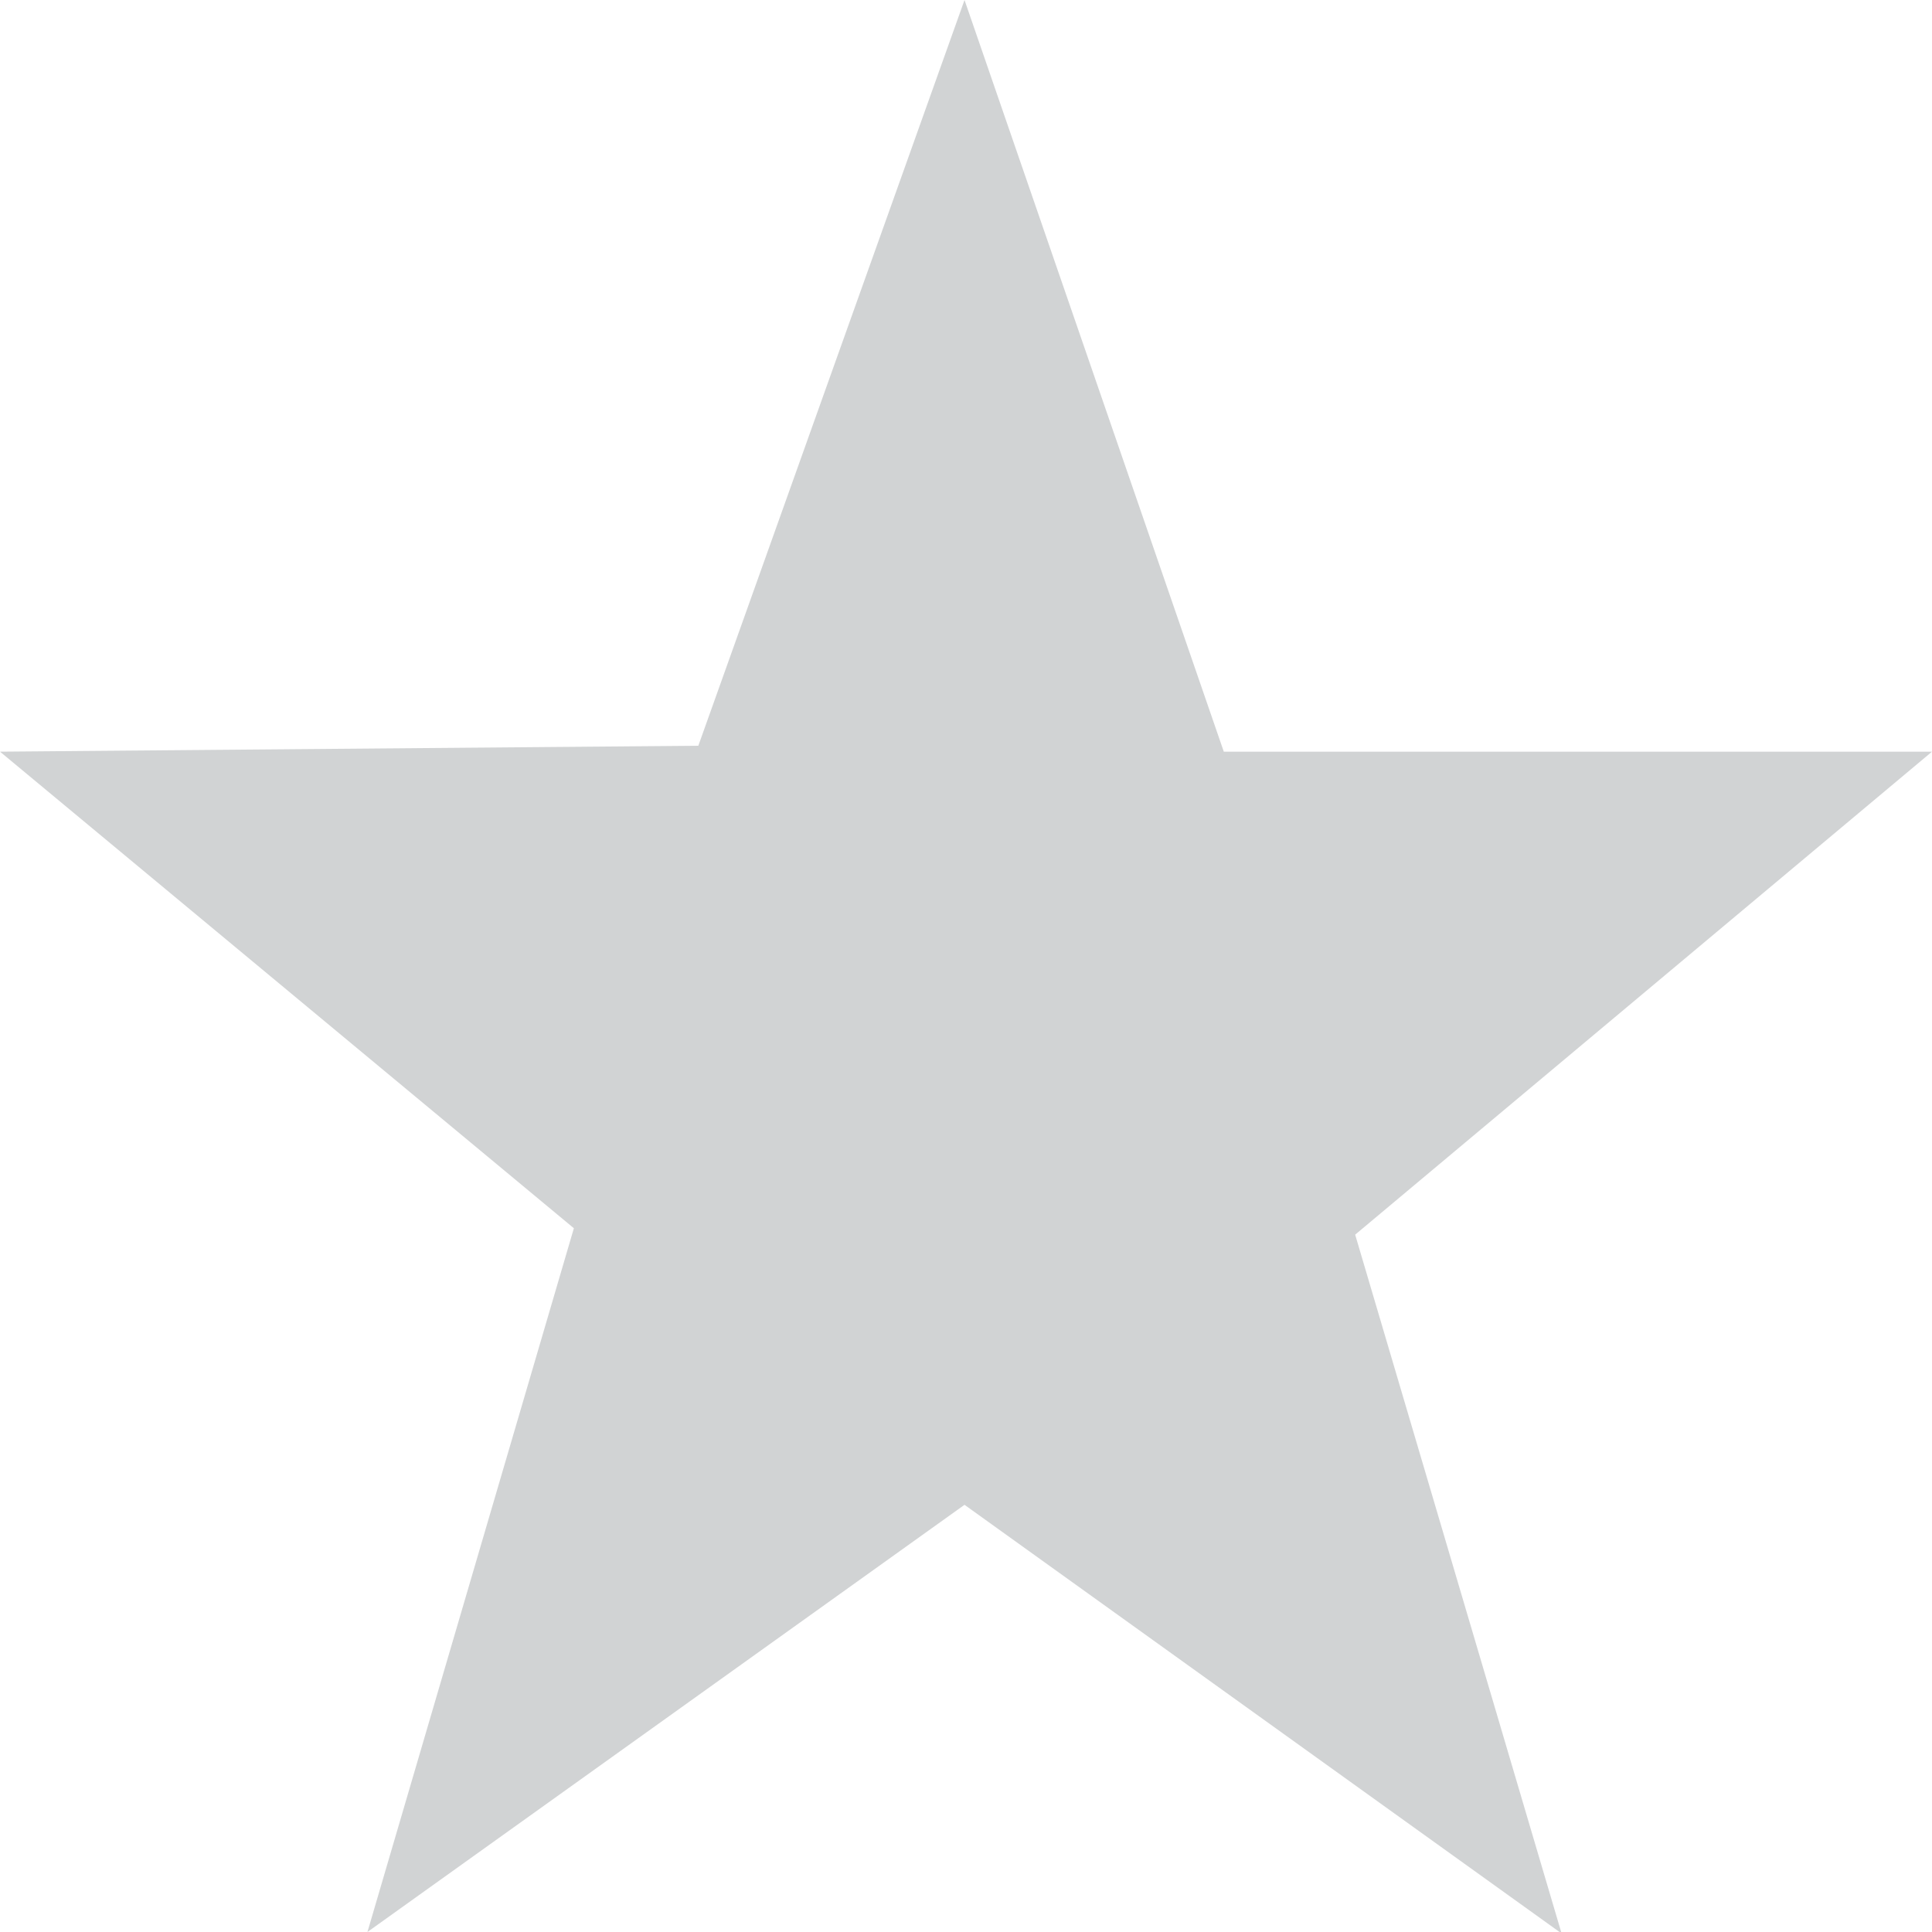 <svg xmlns="http://www.w3.org/2000/svg" viewBox="0 0 39.12 39.12"><defs><style>.cls-1{fill:#d1d3d4;}</style></defs><title>starDis_Idea</title><g id="Capa_2" data-name="Capa 2"><g id="Capa_1-2" data-name="Capa 1"><path class="cls-1" d="M19.53,30.47,7.44,39.12l4.18-14.25L0,15.22l14.14-.12L19.53,0l5.25,15.22H39.12L27.44,25l4.18,14.15L19.53,30.47Z"/></g></g></svg>